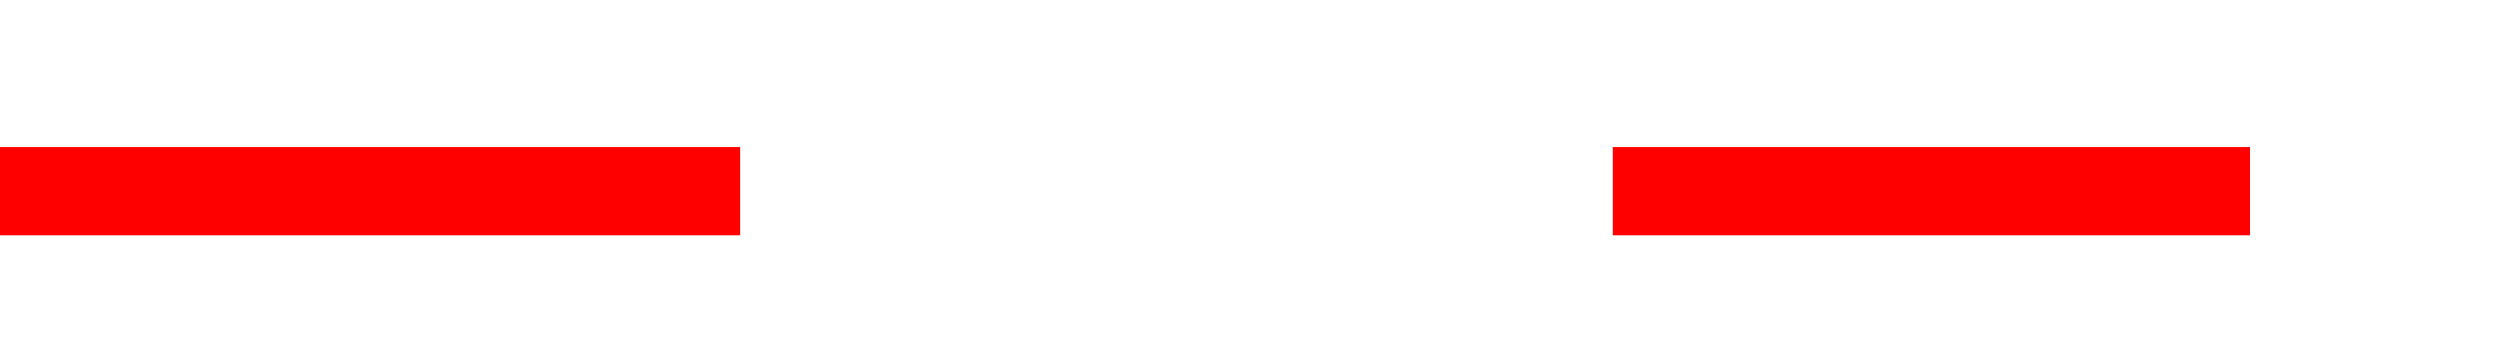 ﻿<?xml version="1.0" encoding="utf-8"?>
<svg version="1.1" xmlns:xlink="http://www.w3.org/1999/xlink" width="85px" height="12px" preserveAspectRatio="xMinYMid meet" viewBox="2366 2581  85 10" xmlns="http://www.w3.org/2000/svg">
  <defs>
    <mask fill="white" id="clip696">
      <path d="M 2391.165 2573  L 2420.835 2573  L 2420.835 2598  L 2391.165 2598  Z M 2366 2573  L 2456 2573  L 2456 2598  L 2366 2598  Z " fill-rule="evenodd" />
    </mask>
  </defs>
  <path d="M 2391.165 2586.5  L 2366 2586.5  M 2420.835 2586.5  L 2442.5 2586.5  " stroke-width="3" stroke="#ff0000" fill="none" />
  <path d="M 2437.339 2582.561  L 2441.279 2586.5  L 2437.339 2590.439  L 2439.461 2592.561  L 2444.461 2587.561  L 2445.521 2586.5  L 2444.461 2585.439  L 2439.461 2580.439  L 2437.339 2582.561  Z " fill-rule="nonzero" fill="#ff0000" stroke="none" mask="url(#clip696)" />
</svg>
